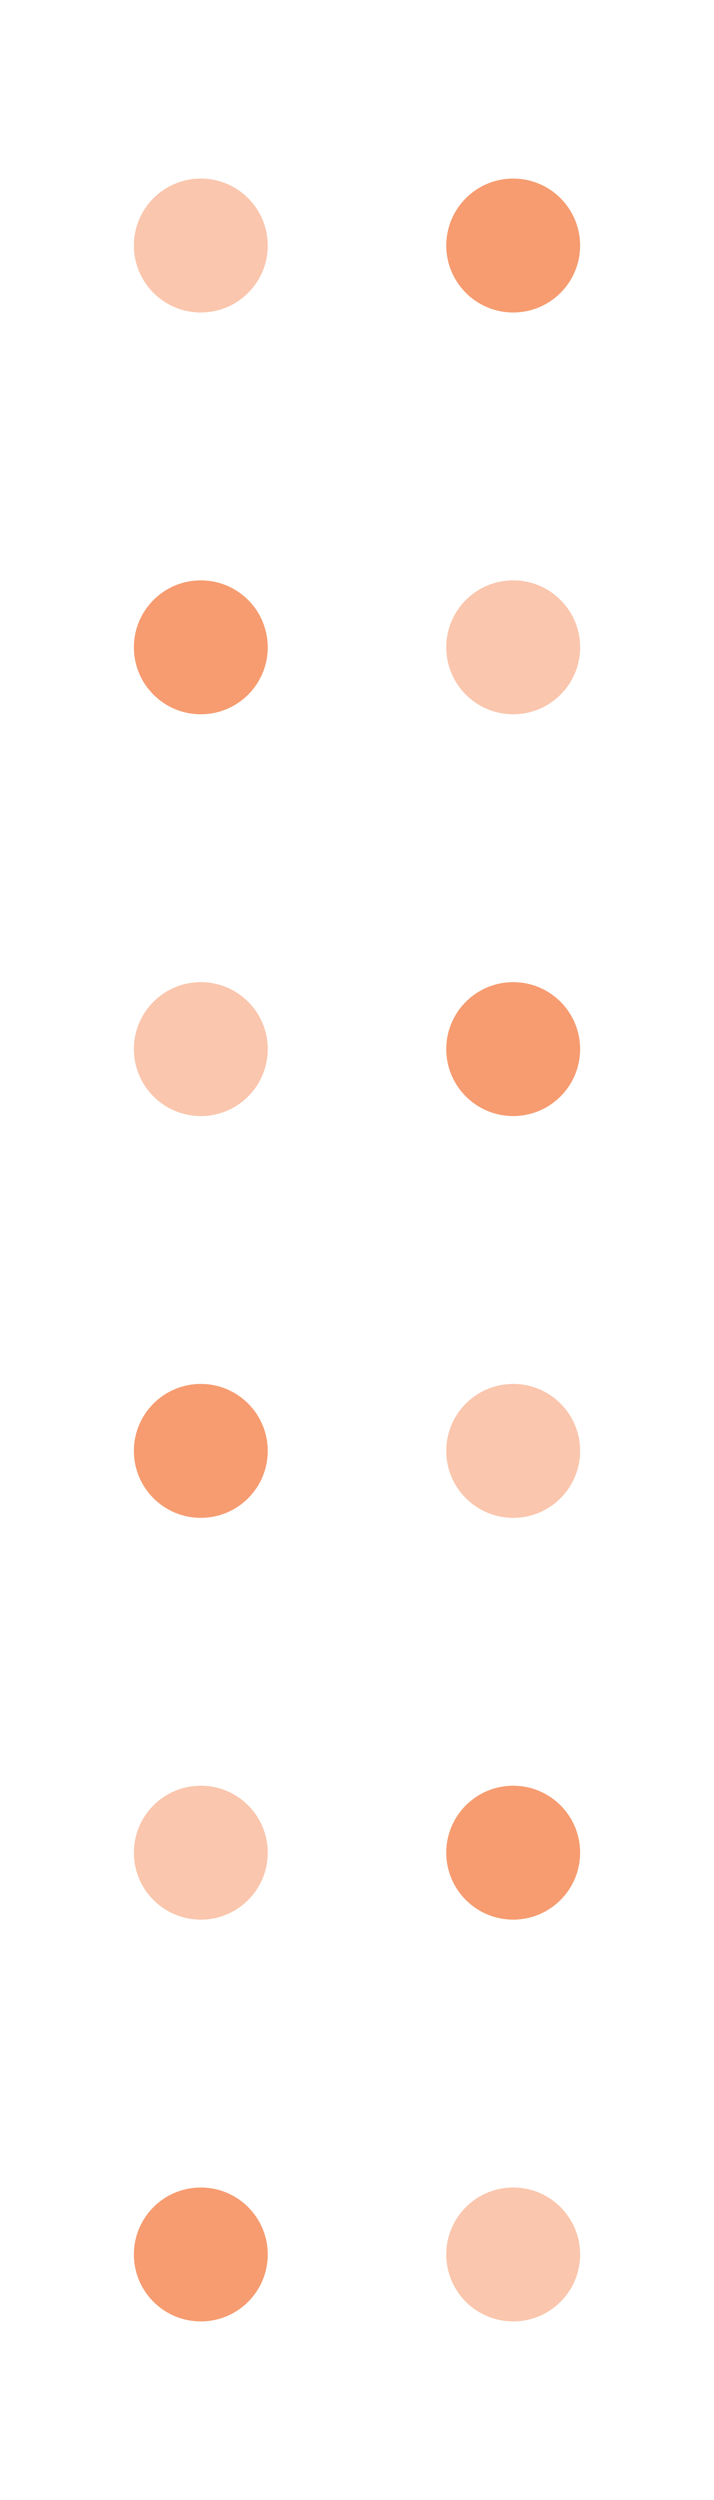 <svg width="16" height="56" viewBox="0 0 16 56" fill="none" xmlns="http://www.w3.org/2000/svg">
<path d="M0 0H16V56H0V0Z" fill="white"/>
<circle opacity="0.4" cx="4.5" cy="5.5" r="1.5" fill="#F37234"/>
<circle opacity="0.7" cx="4.5" cy="14.5" r="1.5" fill="#F37234"/>
<circle opacity="0.4" cx="4.5" cy="23.5" r="1.5" fill="#F37234"/>
<circle opacity="0.7" cx="4.5" cy="32.5" r="1.5" fill="#F37234"/>
<circle opacity="0.4" cx="4.5" cy="41.5" r="1.5" fill="#F37234"/>
<circle opacity="0.7" cx="4.5" cy="50.5" r="1.5" fill="#F37234"/>
<circle opacity="0.7" cx="11.5" cy="5.5" r="1.5" fill="#F37234"/>
<circle opacity="0.4" cx="11.5" cy="14.5" r="1.5" fill="#F37234"/>
<circle opacity="0.7" cx="11.5" cy="23.5" r="1.5" fill="#F37234"/>
<circle opacity="0.4" cx="11.5" cy="32.5" r="1.5" fill="#F37234"/>
<circle opacity="0.7" cx="11.5" cy="41.5" r="1.5" fill="#F37234"/>
<circle opacity="0.4" cx="11.5" cy="50.5" r="1.5" fill="#F37234"/>
</svg>
